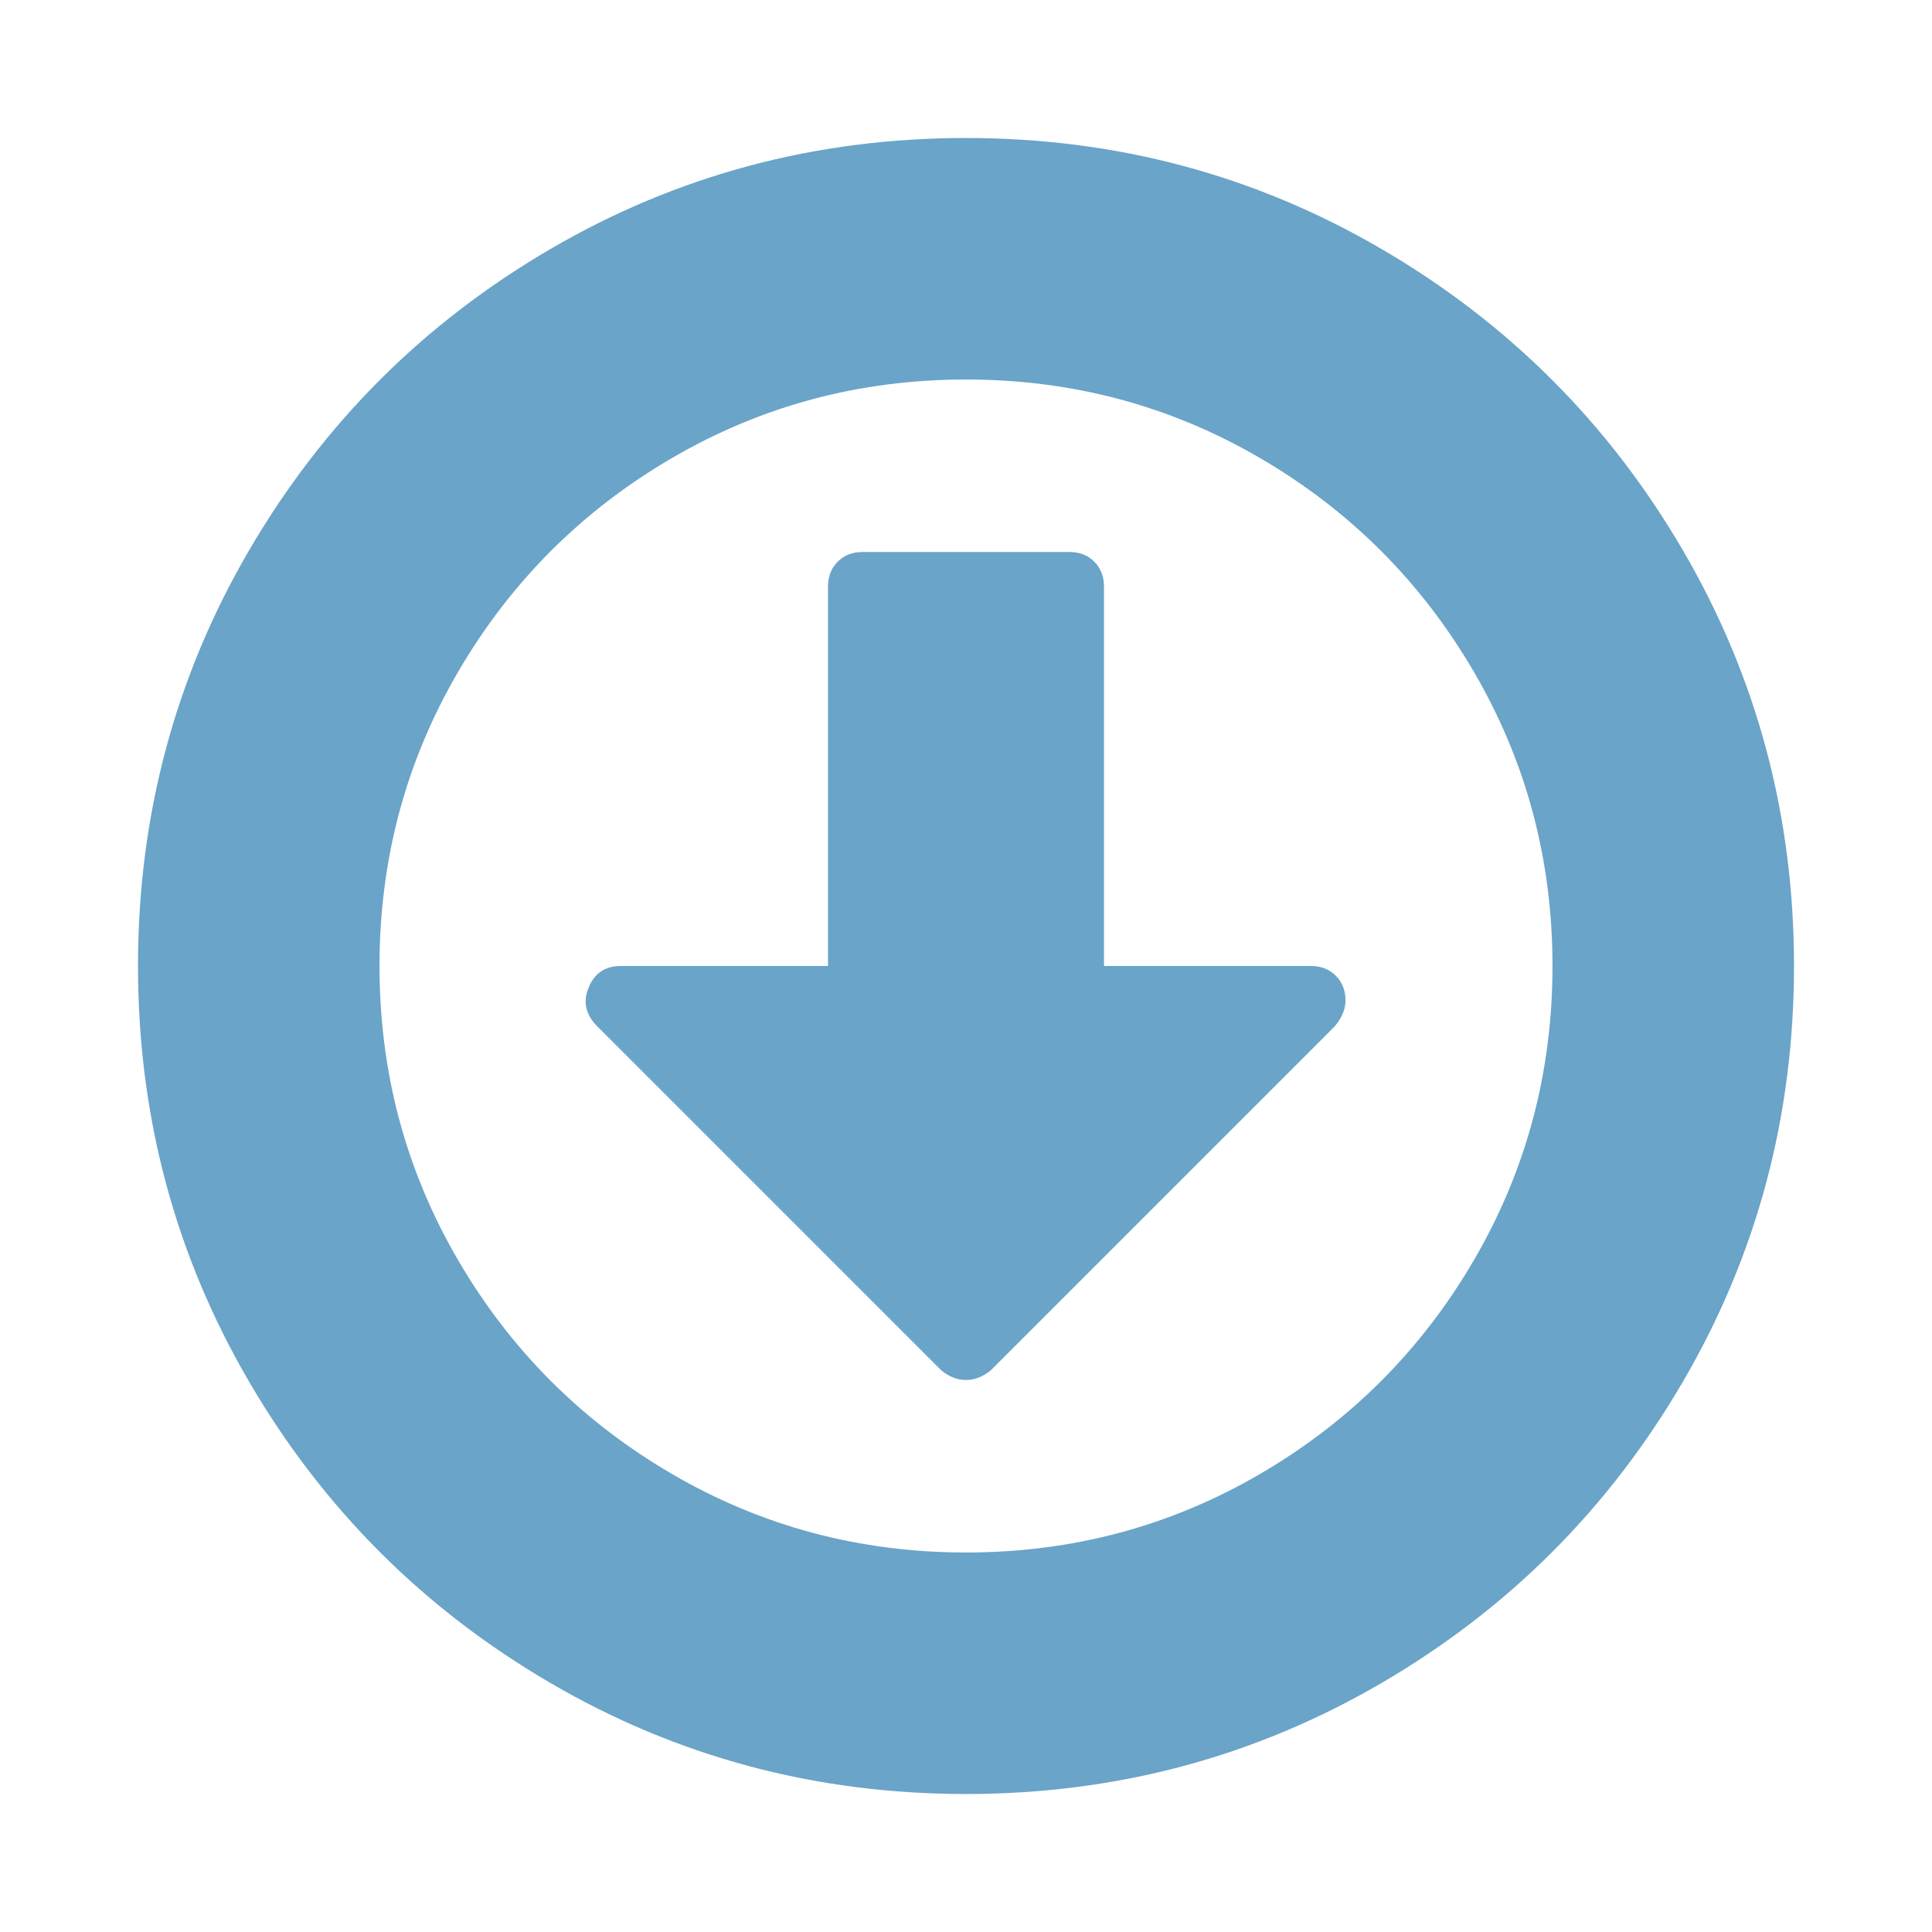 <?xml version="1.0" encoding="utf-8"?>
<svg height="1792" viewBox="0 0 1792 1792" width="1792" xmlns="http://www.w3.org/2000/svg">
 <path d="M1248 928q0 12-10 24l-319 319q-11 9-23 9t-23-9l-320-320q-15-16-7-35 8-20 30-20h192v-352q0-14 9-23t23-9h192q14 0 23 9t9 23v352h192q14 0 23 9t9 23zm-352-576q-148 0-273 73t-198 198-73 273 73 273 198 198 273 73 273-73 198-198 73-273-73-273-198-198-273-73zm768 544q0 209-103 385.5t-279.5 279.5-385.5 103-385.5-103-279.5-279.5-103-385.5 103-385.5 279.5-279.5 385.5-103 385.5 103 279.5 279.5 103 385.5z" fill="#6aa4c8"/>
</svg>